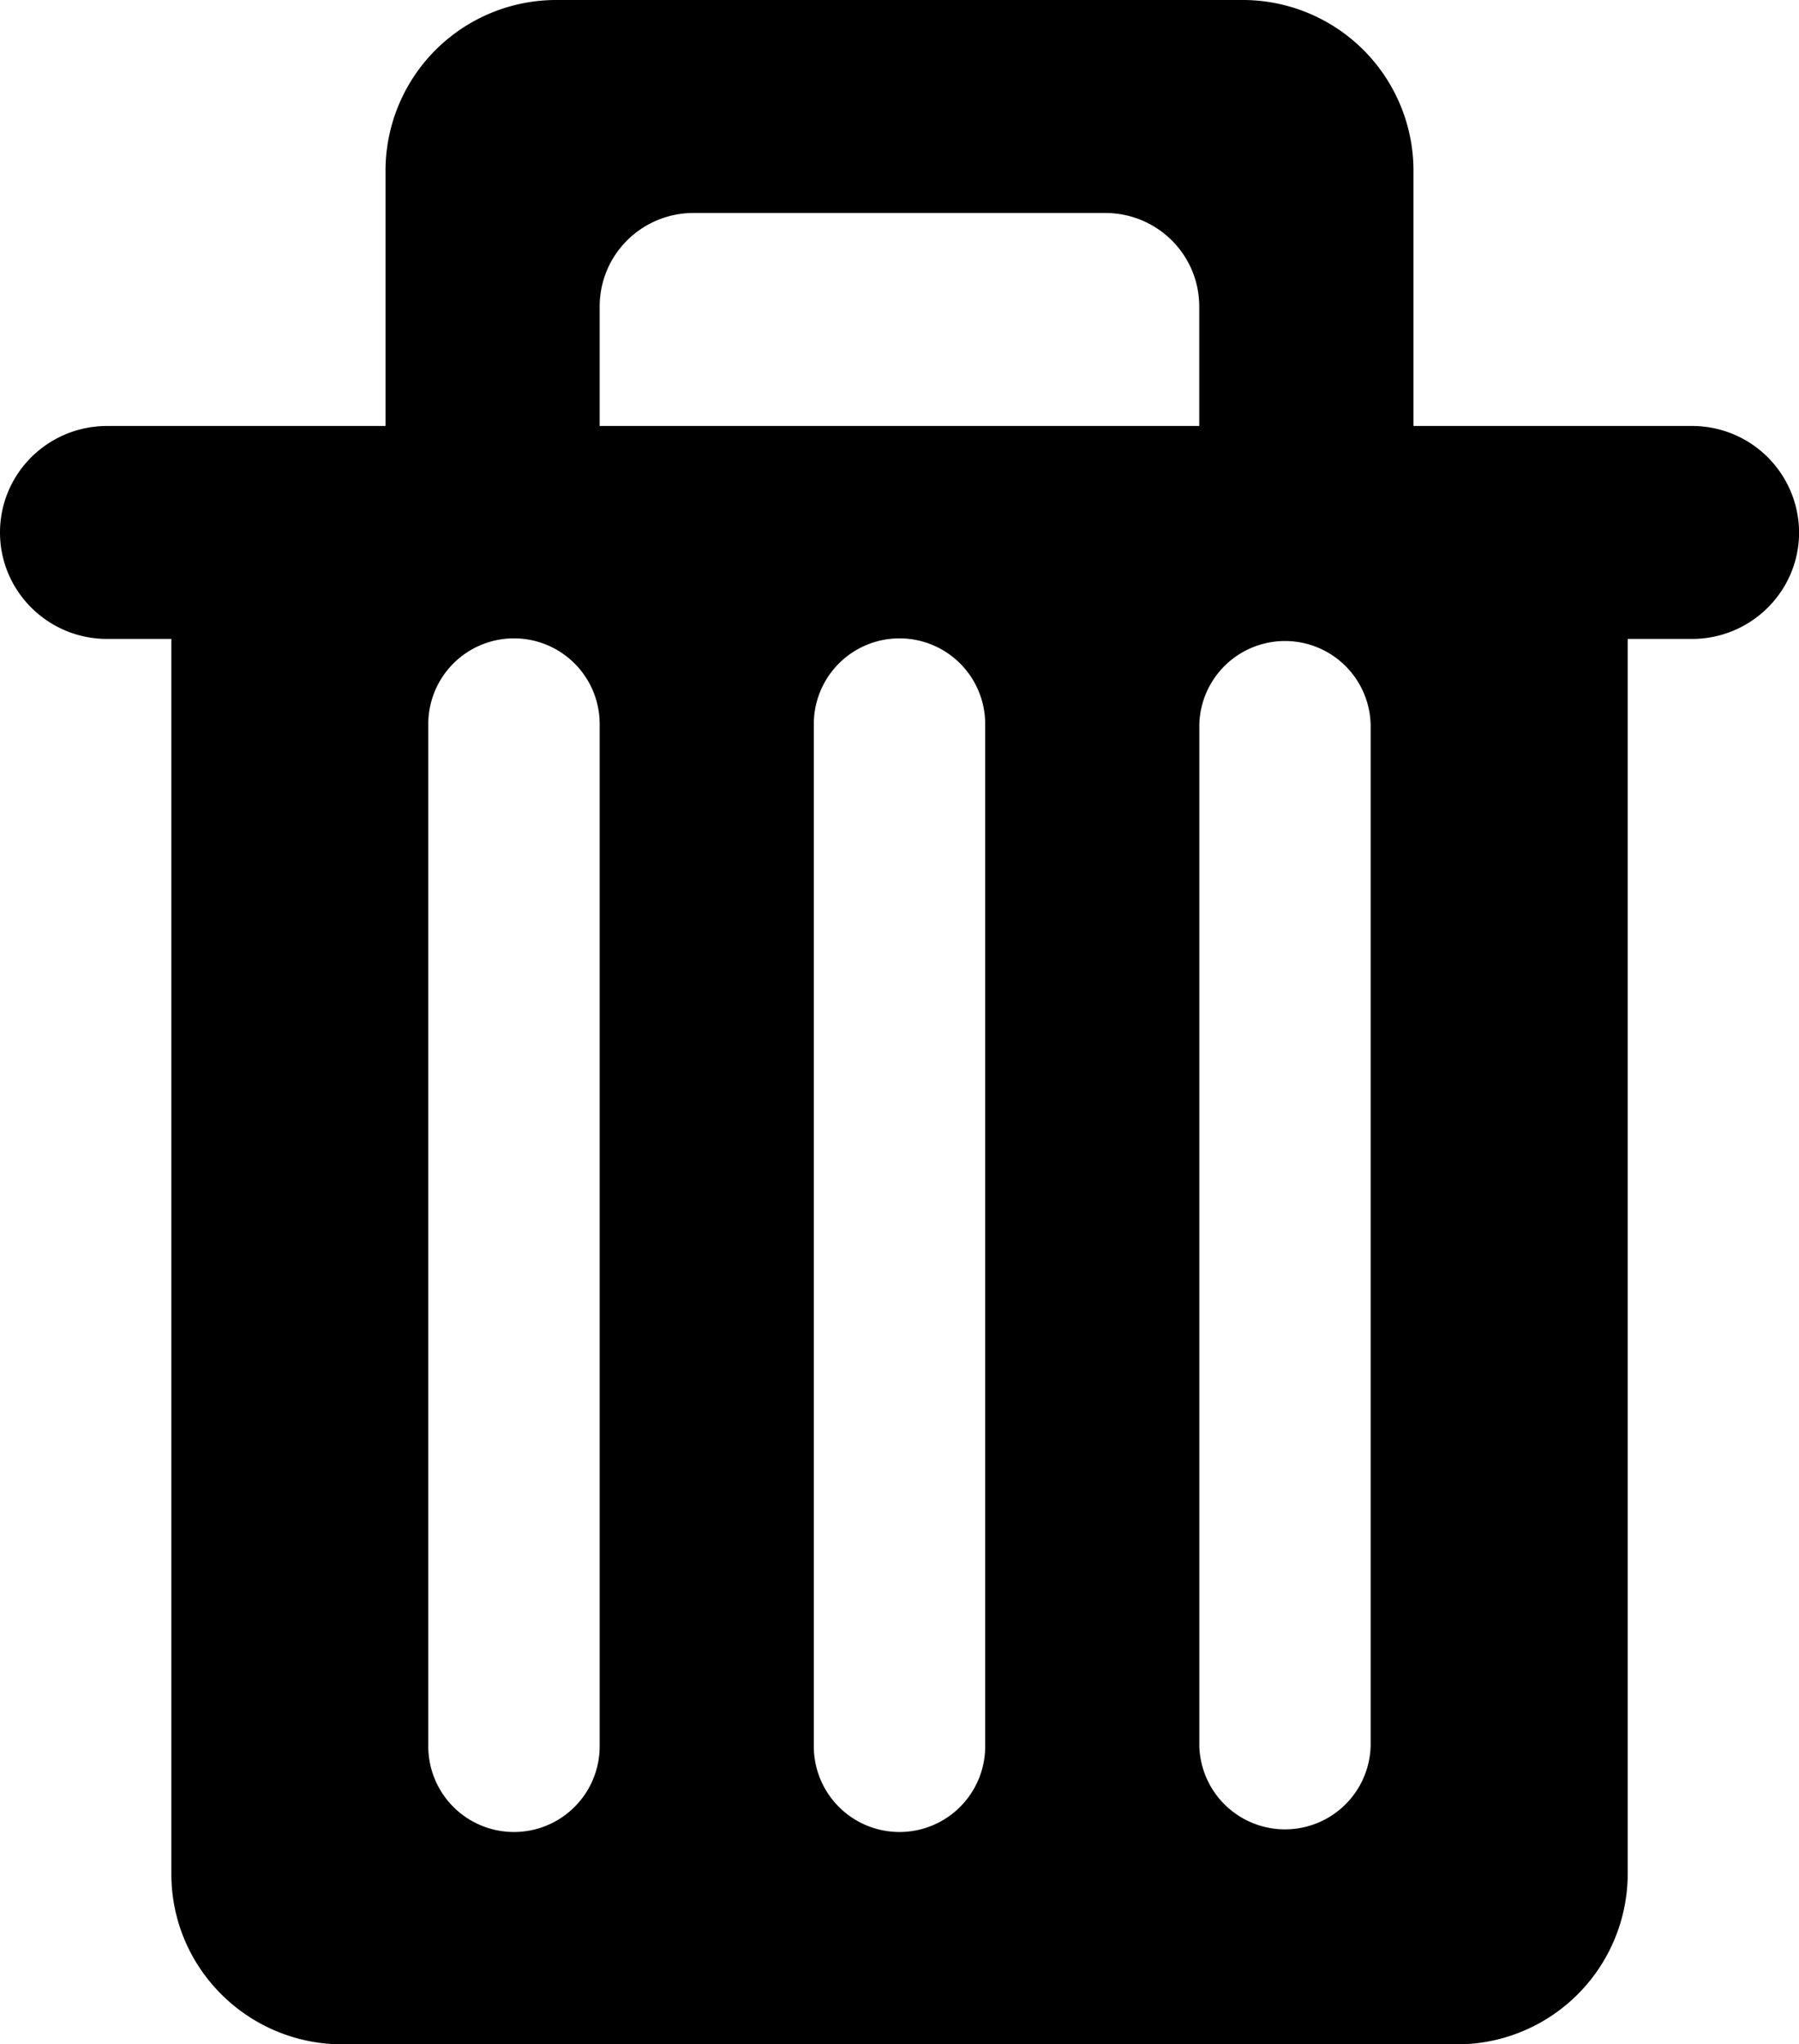 <svg xmlns="http://www.w3.org/2000/svg" width="22.002" height="24.998" viewBox="0 0 22.002 24.998"><path d="M20.692 5.209h-3.405V2.083A2.088 2.088 0 0 0 15.191 0H6.81a2.088 2.088 0 0 0-2.095 2.083v3.126H1.31C.587 5.209 0 5.791 0 6.511c0 .718.587 1.302 1.31 1.302h.786v15.104c0 1.15.938 2.082 2.095 2.082h13.62a2.089 2.089 0 0 0 2.096-2.082V7.813h.786c.723 0 1.31-.584 1.31-1.302a1.307 1.307 0 0 0-1.311-1.302zm-6.024 0H7.334V3.75c0-.636.514-1.146 1.152-1.146h5.028c.64 0 1.153.511 1.153 1.146v1.459h.001zM7.334 8.854v12.5a1.048 1.048 0 0 1-2.096 0v-12.5a1.048 1.048 0 0 1 2.096 0zm4.715 0v12.5a1.048 1.048 0 0 1-2.096 0v-12.5a1.048 1.048 0 0 1 2.096 0zm4.714 0v12.5a1.048 1.048 0 0 1-2.095 0v-12.5a1.048 1.048 0 0 1 2.095 0z"/></svg>
